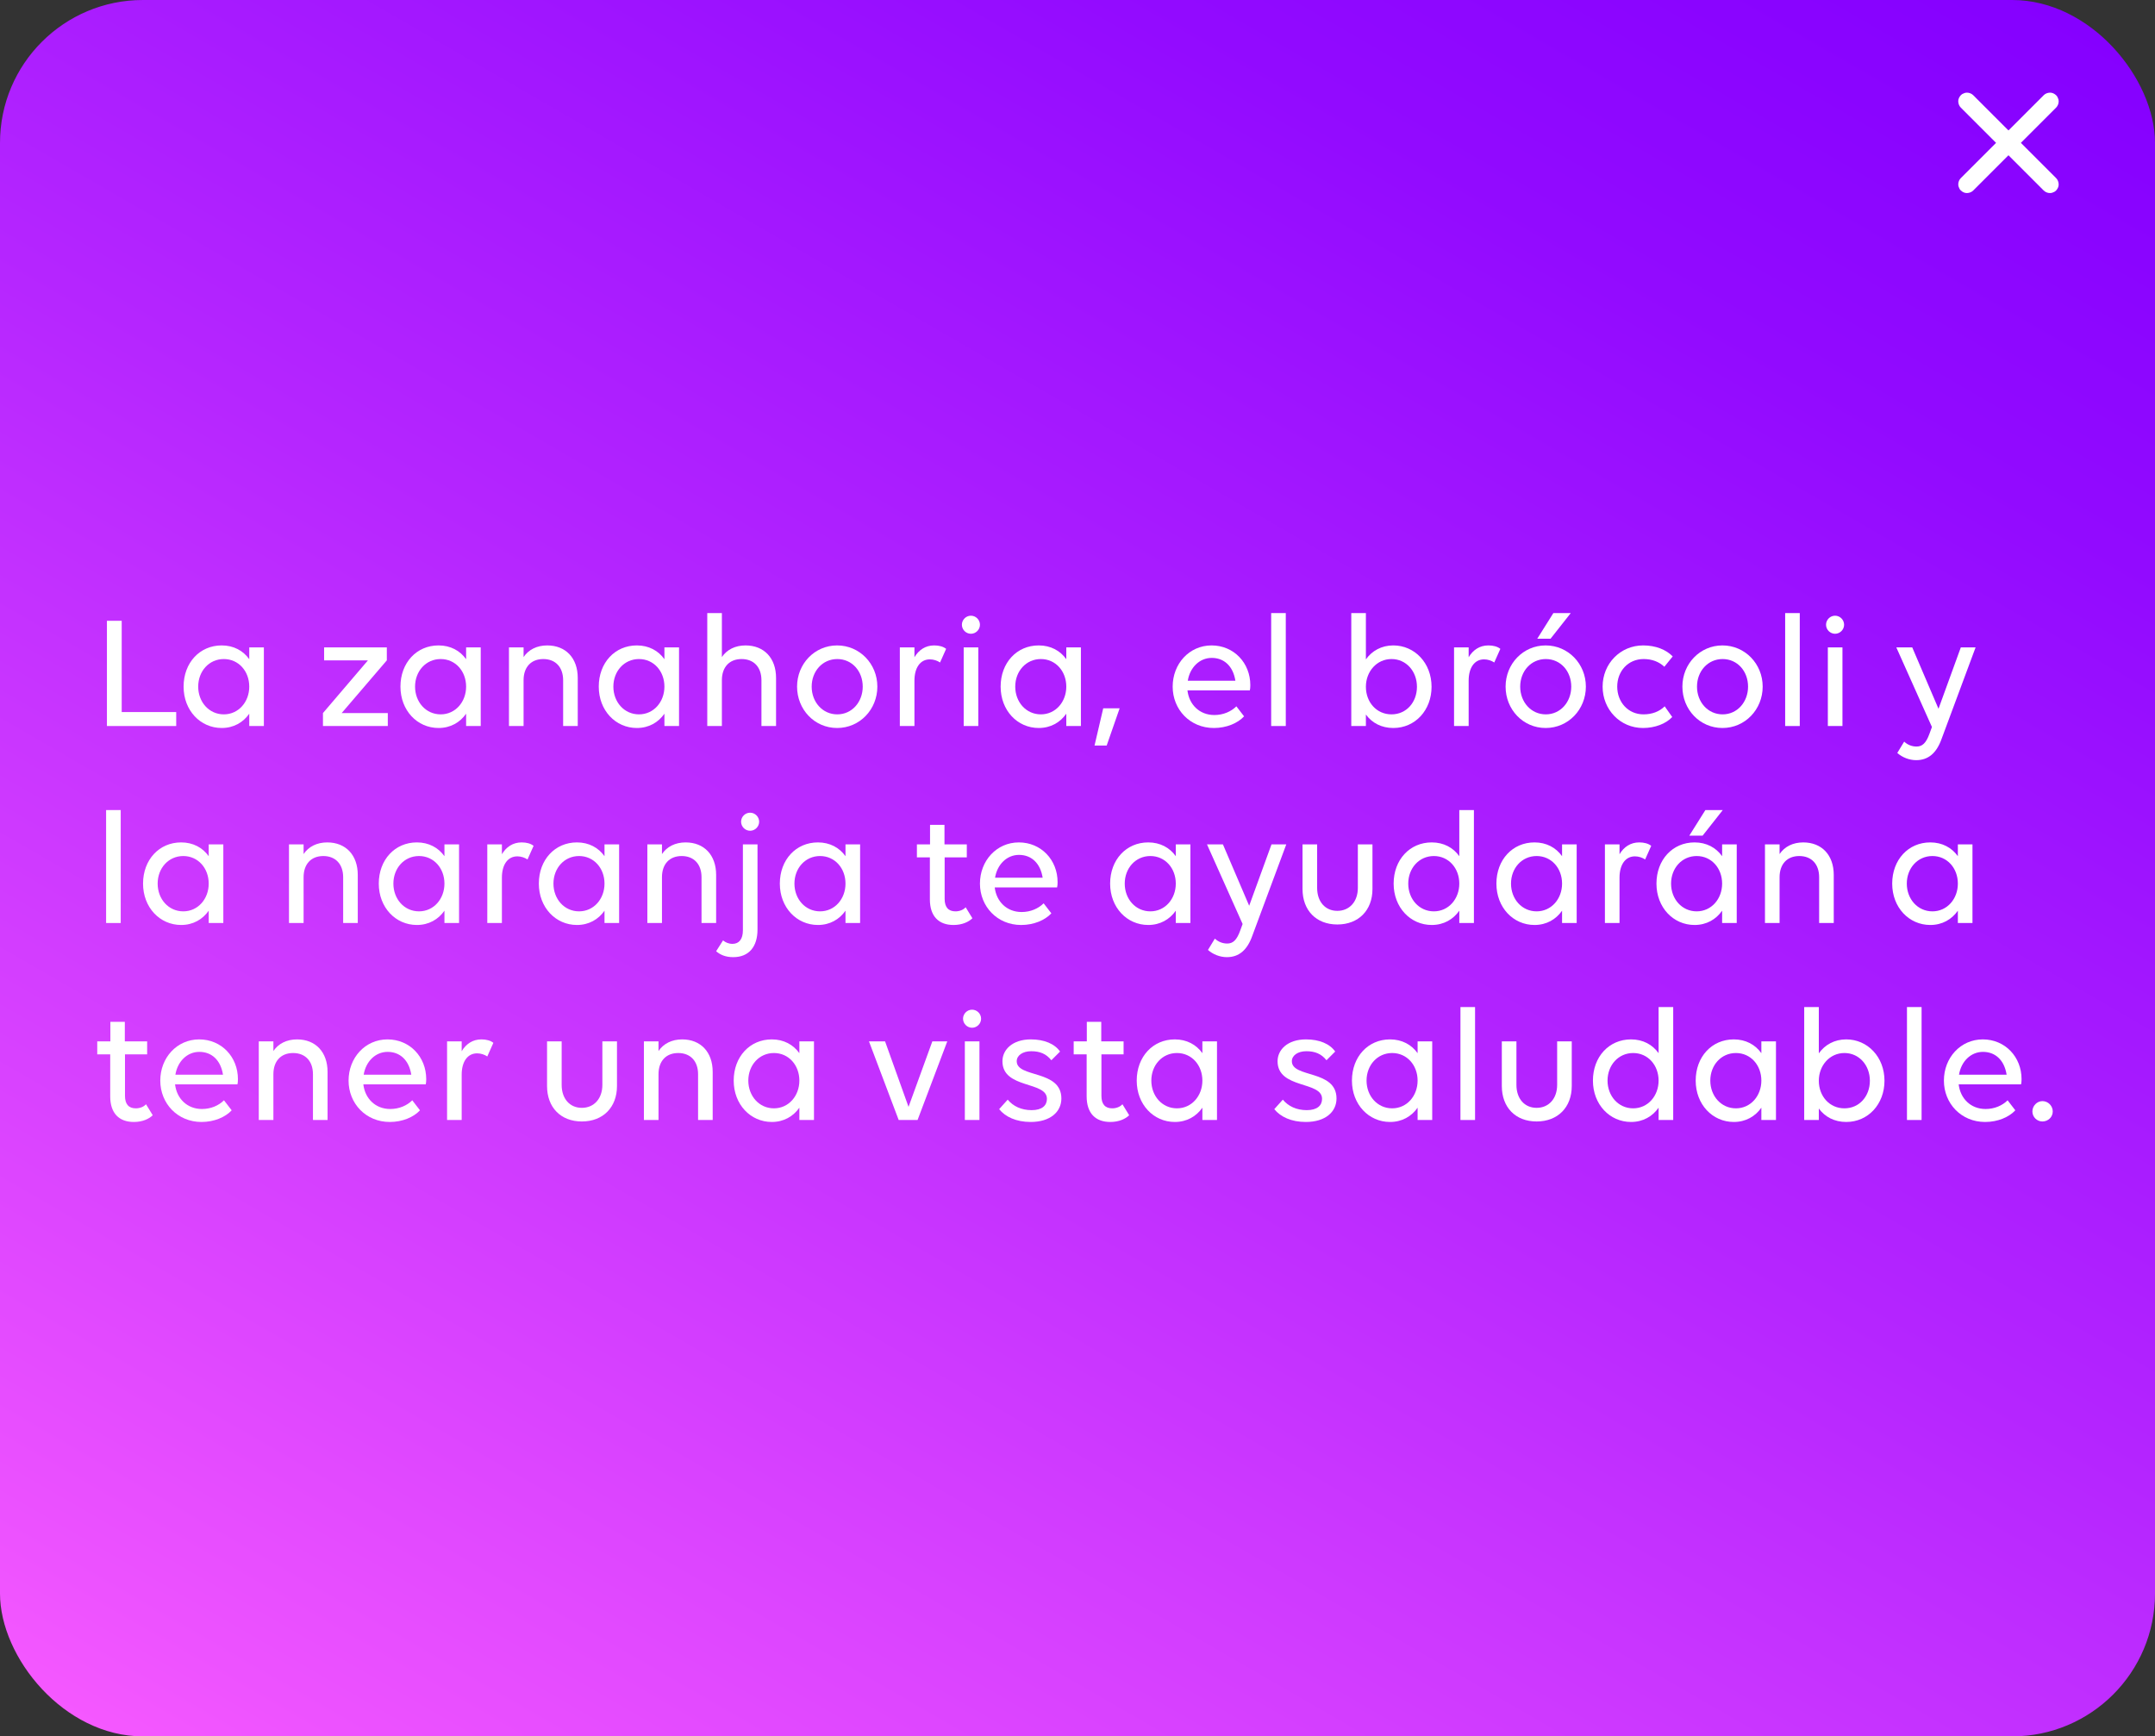 <?xml version="1.0" encoding="UTF-8"?>
<svg id="Capa_2" data-name="Capa 2" xmlns="http://www.w3.org/2000/svg" xmlns:xlink="http://www.w3.org/1999/xlink" viewBox="0 0 5159 4157">
  <rect x="0" y="0" width="5159" height="4157" fill="#333333" stroke="none"/>
  <defs>
    <linearGradient id="Degradado_sin_nombre_1839" data-name="Degradado sin nombre 1839" x1="4061.82" y1="-488.95" x2="1097.18" y2="4645.95" gradientUnits="userSpaceOnUse">
      <stop offset="0" stop-color="#8500ff"/>
      <stop offset=".18" stop-color="#920aff"/>
      <stop offset=".5" stop-color="#b525ff"/>
      <stop offset=".95" stop-color="#ed52ff"/>
      <stop offset="1" stop-color="#f558ff"/>
    </linearGradient>
  </defs>
  <g id="mensaje_fondo_5">
    <g>
      <rect width="5159" height="4157" rx="342.06" ry="342.06" style="fill: url(#Degradado_sin_nombre_1839);"/>
      <g>
        <path d="m255.98,1486.22h35.37v218.51h130.48v33.41h-165.85v-251.92Z" style="fill: #fff;"/>
        <path d="m596.72,1708.66c-14.54,20.83-37.34,34.19-66.02,34.19-51.09,0-91.18-42.05-91.18-99.04s38.51-98.64,91.18-98.64c28.69,0,51.48,12.58,66.02,33.01v-28.3h34.98v188.25h-34.98v-29.48Zm0-64.85c0-36.94-25.55-66.02-60.92-66.02s-61.31,29.08-61.31,66.02,25.94,66.42,61.31,66.42,60.92-29.87,60.92-66.42Z" style="fill: #fff;"/>
        <path d="m880.85,1580.94h-104.93v-31.05h150.13v31.05l-108.08,126.15h110.43v31.05h-155.24v-31.05l107.68-126.15Z" style="fill: #fff;"/>
        <path d="m1115.87,1708.66c-14.54,20.83-37.34,34.19-66.02,34.19-51.09,0-91.18-42.05-91.18-99.04s38.51-98.64,91.18-98.64c28.69,0,51.48,12.58,66.02,33.01v-28.3h34.98v188.25h-34.98v-29.48Zm0-64.85c0-36.94-25.55-66.02-60.92-66.02s-61.31,29.08-61.31,66.02,25.94,66.42,61.31,66.42,60.92-29.87,60.92-66.42Z" style="fill: #fff;"/>
        <path d="m1253.42,1738.14h-34.98v-188.25h34.98v23.19c11.79-17.69,31.83-27.9,56.59-27.9,44.41,0,73.1,30.26,73.1,77.82v115.15h-34.98v-109.65c0-31.05-18.08-50.7-47.55-50.7s-47.16,19.65-47.16,50.7v109.65Z" style="fill: #fff;"/>
        <path d="m1590.61,1708.66c-14.54,20.83-37.34,34.19-66.02,34.19-51.09,0-91.18-42.05-91.18-99.04s38.51-98.64,91.18-98.64c28.69,0,51.48,12.58,66.02,33.01v-28.3h34.98v188.25h-34.98v-29.48Zm0-64.85c0-36.94-25.55-66.02-60.92-66.02s-61.31,29.08-61.31,66.02,25.94,66.42,61.31,66.42,60.92-29.87,60.92-66.42Z" style="fill: #fff;"/>
        <path d="m1728.16,1738.14h-34.98v-270.39h34.98v105.33c11.79-17.69,31.83-27.9,56.59-27.9,44.41,0,73.1,30.26,73.1,77.82v115.15h-34.98v-109.65c0-31.05-18.08-50.7-47.55-50.7s-47.16,19.65-47.16,50.7v109.65Z" style="fill: #fff;"/>
        <path d="m1908.16,1643.82c0-54.63,42.05-98.64,95.89-98.64s96.29,44.02,96.29,98.64-42.05,99.04-96.29,99.04-95.89-44.41-95.89-99.04Zm157.2,0c0-36.94-25.55-66.02-60.92-66.02s-61.31,29.08-61.31,66.02,25.94,66.42,61.31,66.42,60.92-29.87,60.92-66.42Z" style="fill: #fff;"/>
        <path d="m2189.15,1738.14h-34.98v-188.25h34.98v23.58c10.22-17.29,26.33-28.3,47.16-28.3,11.79,0,22.01,2.75,28.69,8.25l-14.54,32.62c-6.29-4.32-15.33-7.47-24.37-7.47-22.79,0-36.94,19.65-36.94,51.09v108.47Z" style="fill: #fff;"/>
        <path d="m2302.73,1495.65c0-11.79,9.83-21.62,21.62-21.62s21.62,9.83,21.62,21.62-9.83,21.62-21.62,21.62-21.62-9.83-21.62-21.62Zm39.3,242.48h-34.98v-188.25h34.98v188.25Z" style="fill: #fff;"/>
        <path d="m2552.68,1708.66c-14.54,20.83-37.34,34.19-66.02,34.19-51.09,0-91.18-42.05-91.18-99.04s38.51-98.64,91.18-98.64c28.69,0,51.48,12.58,66.02,33.01v-28.3h34.98v188.25h-34.98v-29.48Zm0-64.85c0-36.94-25.55-66.02-60.92-66.02s-61.31,29.08-61.31,66.02,25.94,66.42,61.31,66.42,60.92-29.87,60.92-66.42Z" style="fill: #fff;"/>
        <path d="m2649.35,1784.91h-29.08l20.83-89.21h39.3l-31.05,89.21Z" style="fill: #fff;"/>
        <path d="m2807.34,1643.82c0-54.63,39.69-98.64,93.14-98.64s92.75,42.05,92.75,95.11c0,4.72-.39,9.83-1.18,12.58h-149.34c3.93,33.8,28.69,58.95,64.45,58.95,21.22,0,40.09-8.25,52.66-20.83l18.47,23.97c-15.33,16.51-42.05,27.9-72.31,27.9-57.38,0-98.64-44.41-98.64-99.04Zm36.16-14.15h113.97c-5.5-34.98-27.12-54.63-56.59-54.63s-52.27,23.19-57.38,54.63Z" style="fill: #fff;"/>
        <path d="m3043.14,1467.75h34.98v270.39h-34.98v-270.39Z" style="fill: #fff;"/>
        <path d="m3427.1,1644.21c0,55.81-38.91,98.64-91.57,98.64-28.3,0-51.09-12.18-65.63-32.23v27.51h-34.98v-270.39h34.98v110.83c14.54-20.44,37.34-33.41,65.63-33.41,51.09,0,91.57,42.05,91.57,99.04Zm-157.2,0c0,36.94,25.55,66.02,61.31,66.02s60.92-29.08,60.92-66.02-25.55-66.42-60.92-66.42-61.31,29.87-61.31,66.42Z" style="fill: #fff;"/>
        <path d="m3515.92,1738.14h-34.98v-188.25h34.98v23.58c10.22-17.29,26.33-28.3,47.16-28.3,11.79,0,22.01,2.75,28.69,8.25l-14.54,32.62c-6.29-4.32-15.33-7.47-24.37-7.47-22.79,0-36.94,19.65-36.94,51.09v108.47Z" style="fill: #fff;"/>
        <path d="m3604.34,1643.82c0-54.63,42.05-98.64,95.89-98.64s96.29,44.02,96.29,98.64-42.05,99.04-96.29,99.04-95.89-44.41-95.89-99.04Zm157.2,0c0-36.94-25.55-66.02-60.92-66.02s-61.31,29.08-61.31,66.02,25.94,66.42,61.31,66.42,60.92-29.87,60.92-66.42Zm-1.18-176.07l-48.34,61.31h-31.83l38.51-61.31h41.66Z" style="fill: #fff;"/>
        <path d="m3934.86,1577.79c-37.34,0-63.27,29.08-63.27,66.02s25.94,66.42,62.88,66.42c20.44,0,38.12-6.68,50.7-19.26l18.08,25.55c-14.93,16.11-41.27,26.33-69.96,26.33-55.02,0-96.68-44.41-96.68-99.04s42.05-98.64,97.07-98.64c30.26,0,55.02,10.22,70.74,26.33l-20.04,24.76c-12.58-11.79-29.08-18.47-49.52-18.47Z" style="fill: #fff;"/>
        <path d="m4027.6,1643.82c0-54.63,42.05-98.64,95.89-98.64s96.29,44.02,96.29,98.64-42.05,99.04-96.29,99.04-95.89-44.41-95.89-99.04Zm157.2,0c0-36.94-25.55-66.02-60.92-66.02s-61.31,29.08-61.31,66.02,25.94,66.42,61.31,66.42,60.92-29.87,60.92-66.42Z" style="fill: #fff;"/>
        <path d="m4273.62,1467.75h34.98v270.39h-34.98v-270.39Z" style="fill: #fff;"/>
        <path d="m4371.48,1495.65c0-11.79,9.83-21.62,21.62-21.62s21.62,9.83,21.62,21.62-9.83,21.62-21.62,21.62-21.62-9.83-21.62-21.62Zm39.3,242.48h-34.98v-188.25h34.98v188.25Z" style="fill: #fff;"/>
        <path d="m4640.69,1696.87l53.45-146.98h35.37l-81.35,218.9c-12.18,34.19-31.83,51.09-60.92,51.09-16.51,0-33.41-6.68-45.2-17.29l16.51-27.12c8.25,7.86,18.86,11.79,29.48,11.79,13.75,0,22.79-7.86,31.05-30.65l5.9-16.11-85.28-190.61h38.12l62.88,146.98Z" style="fill: #fff;"/>
        <path d="m254.02,1939.35h34.98v270.39h-34.98v-270.39Z" style="fill: #fff;"/>
        <path d="m499.65,2180.26c-14.54,20.83-37.34,34.19-66.02,34.19-51.09,0-91.18-42.05-91.18-99.04s38.51-98.64,91.18-98.64c28.69,0,51.48,12.58,66.02,33.01v-28.3h34.98v188.25h-34.98v-29.48Zm0-64.85c0-36.94-25.55-66.02-60.92-66.02s-61.31,29.08-61.31,66.02,25.94,66.42,61.31,66.42,60.92-29.87,60.92-66.42Z" style="fill: #fff;"/>
        <path d="m726.8,2209.74h-34.98v-188.25h34.98v23.19c11.79-17.69,31.83-27.9,56.59-27.9,44.41,0,73.1,30.26,73.1,77.82v115.15h-34.98v-109.65c0-31.05-18.08-50.7-47.55-50.7s-47.16,19.65-47.16,50.7v109.65Z" style="fill: #fff;"/>
        <path d="m1063.99,2180.26c-14.54,20.83-37.34,34.19-66.02,34.19-51.09,0-91.18-42.05-91.18-99.04s38.51-98.64,91.18-98.64c28.69,0,51.48,12.58,66.02,33.01v-28.3h34.98v188.25h-34.98v-29.48Zm0-64.85c0-36.94-25.55-66.02-60.92-66.02s-61.31,29.08-61.31,66.02,25.94,66.42,61.31,66.42,60.92-29.87,60.92-66.42Z" style="fill: #fff;"/>
        <path d="m1201.54,2209.74h-34.98v-188.25h34.98v23.58c10.22-17.29,26.33-28.3,47.16-28.3,11.79,0,22.01,2.75,28.69,8.25l-14.54,32.62c-6.29-4.32-15.33-7.47-24.37-7.47-22.79,0-36.94,19.65-36.94,51.09v108.47Z" style="fill: #fff;"/>
        <path d="m1447.17,2180.26c-14.54,20.83-37.34,34.19-66.02,34.19-51.09,0-91.18-42.05-91.18-99.04s38.51-98.64,91.18-98.64c28.69,0,51.48,12.58,66.02,33.01v-28.3h34.98v188.25h-34.98v-29.48Zm0-64.85c0-36.94-25.55-66.02-60.92-66.02s-61.31,29.08-61.31,66.02,25.94,66.42,61.31,66.42,60.92-29.87,60.92-66.42Z" style="fill: #fff;"/>
        <path d="m1584.72,2209.74h-34.98v-188.25h34.98v23.19c11.79-17.69,31.83-27.9,56.59-27.9,44.41,0,73.1,30.26,73.1,77.82v115.15h-34.98v-109.65c0-31.05-18.08-50.7-47.55-50.7s-47.16,19.65-47.16,50.7v109.65Z" style="fill: #fff;"/>
        <path d="m1813.44,2225.46c0,40.87-20.44,66.02-58.16,66.02-18.47,0-31.44-5.9-40.87-14.15l16.51-25.94c5.9,4.72,12.97,8.25,22.79,8.25,15.33,0,24.76-11,24.76-32.23v-205.94h34.98v203.97Zm3.93-258.21c0,11.79-9.83,21.62-21.62,21.62s-21.62-9.83-21.62-21.62,9.83-21.62,21.62-21.62,21.62,9.83,21.62,21.62Z" style="fill: #fff;"/>
        <path d="m2024.09,2180.26c-14.54,20.83-37.34,34.19-66.02,34.19-51.09,0-91.18-42.05-91.18-99.04s38.51-98.64,91.18-98.64c28.69,0,51.48,12.58,66.02,33.01v-28.3h34.98v188.25h-34.98v-29.48Zm0-64.85c0-36.94-25.55-66.02-60.92-66.02s-61.31,29.08-61.31,66.02,25.94,66.42,61.31,66.42,60.92-29.87,60.92-66.42Z" style="fill: #fff;"/>
        <path d="m2195.04,2021.49h31.44v-46.77h34.58v46.77h53.45v31.05h-53.06v99.43c0,20.04,9.04,29.87,25.94,29.87,9.43,0,18.86-3.54,24.37-9.83l16.11,26.33c-8.65,8.65-24.37,16.11-45.2,16.11-35.37,0-56.59-20.83-56.59-61.31v-100.61h-31.05v-31.05Z" style="fill: #fff;"/>
        <path d="m2345.96,2115.42c0-54.63,39.69-98.64,93.14-98.64s92.75,42.05,92.75,95.11c0,4.72-.39,9.83-1.18,12.58h-149.34c3.93,33.8,28.69,58.95,64.45,58.95,21.22,0,40.09-8.25,52.66-20.83l18.47,23.97c-15.33,16.51-42.05,27.9-72.31,27.9-57.38,0-98.64-44.41-98.64-99.04Zm36.16-14.15h113.97c-5.5-34.98-27.12-54.63-56.59-54.63s-52.27,23.19-57.38,54.63Z" style="fill: #fff;"/>
        <path d="m2814.81,2180.26c-14.54,20.83-37.34,34.19-66.02,34.19-51.09,0-91.18-42.05-91.18-99.04s38.51-98.64,91.18-98.64c28.69,0,51.48,12.58,66.02,33.01v-28.3h34.98v188.25h-34.98v-29.48Zm0-64.85c0-36.94-25.55-66.02-60.92-66.02s-61.31,29.08-61.31,66.02,25.94,66.42,61.31,66.42,60.92-29.87,60.92-66.42Z" style="fill: #fff;"/>
        <path d="m2990.48,2168.47l53.45-146.98h35.37l-81.35,218.9c-12.18,34.19-31.83,51.09-60.92,51.09-16.51,0-33.41-6.68-45.2-17.29l16.51-27.12c8.25,7.86,18.86,11.79,29.48,11.79,13.75,0,22.79-7.86,31.05-30.65l5.9-16.11-85.28-190.61h38.12l62.88,146.98Z" style="fill: #fff;"/>
        <path d="m3153.18,2125.63c0,33.01,19.26,55.02,48.34,55.02s49.13-22.01,49.13-55.02v-104.15h34.98v106.9c0,51.09-33.41,84.89-84.1,84.89s-83.32-33.8-83.32-84.89v-106.9h34.98v104.15Z" style="fill: #fff;"/>
        <path d="m3528.5,1939.35v270.39h-34.98v-29.48c-14.54,20.83-37.34,34.19-66.02,34.19-51.09,0-91.18-42.05-91.18-99.04s38.51-98.64,91.18-98.64c28.69,0,51.48,12.58,66.02,33.01v-110.43h34.98Zm-34.98,176.07c0-36.94-25.55-66.02-60.92-66.02s-61.31,29.08-61.31,66.02,25.94,66.42,61.31,66.42,60.92-29.87,60.92-66.42Z" style="fill: #fff;"/>
        <path d="m3739.54,2180.26c-14.54,20.83-37.34,34.19-66.02,34.19-51.09,0-91.18-42.05-91.18-99.04s38.51-98.64,91.18-98.64c28.69,0,51.48,12.58,66.02,33.01v-28.3h34.98v188.25h-34.98v-29.48Zm0-64.85c0-36.94-25.55-66.02-60.92-66.02s-61.31,29.08-61.31,66.02,25.94,66.42,61.31,66.42,60.92-29.87,60.92-66.42Z" style="fill: #fff;"/>
        <path d="m3877.09,2209.74h-34.98v-188.25h34.98v23.58c10.22-17.29,26.33-28.3,47.16-28.3,11.79,0,22.01,2.75,28.69,8.25l-14.54,32.62c-6.29-4.32-15.33-7.47-24.37-7.47-22.79,0-36.94,19.65-36.94,51.09v108.47Z" style="fill: #fff;"/>
        <path d="m4122.71,2180.26c-14.54,20.83-37.34,34.19-66.02,34.19-51.09,0-91.18-42.05-91.18-99.04s38.51-98.64,91.18-98.64c28.69,0,51.48,12.58,66.02,33.01v-28.3h34.98v188.25h-34.98v-29.48Zm0-64.85c0-36.94-25.55-66.02-60.92-66.02s-61.31,29.08-61.31,66.02,25.94,66.42,61.31,66.42,60.92-29.87,60.92-66.42Zm1.57-176.07l-48.34,61.31h-31.83l38.51-61.31h41.66Z" style="fill: #fff;"/>
        <path d="m4260.26,2209.74h-34.98v-188.25h34.98v23.19c11.79-17.69,31.83-27.9,56.59-27.9,44.41,0,73.1,30.26,73.1,77.82v115.15h-34.98v-109.65c0-31.05-18.08-50.7-47.55-50.7s-47.16,19.65-47.16,50.7v109.65Z" style="fill: #fff;"/>
        <path d="m4687.06,2180.26c-14.54,20.83-37.34,34.19-66.02,34.19-51.09,0-91.18-42.05-91.18-99.04s38.51-98.64,91.18-98.64c28.69,0,51.48,12.58,66.02,33.01v-28.3h34.98v188.25h-34.98v-29.48Zm0-64.85c0-36.94-25.55-66.02-60.92-66.02s-61.31,29.08-61.31,66.02,25.94,66.42,61.31,66.42,60.92-29.87,60.92-66.42Z" style="fill: #fff;"/>
        <path d="m232.8,2493.09h31.44v-46.77h34.58v46.77h53.45v31.05h-53.06v99.43c0,20.04,9.04,29.87,25.94,29.87,9.43,0,18.86-3.54,24.37-9.83l16.11,26.33c-8.65,8.65-24.37,16.11-45.2,16.11-35.37,0-56.59-20.83-56.59-61.31v-100.61h-31.05v-31.05Z" style="fill: #fff;"/>
        <path d="m383.71,2587.02c0-54.63,39.69-98.64,93.14-98.64s92.75,42.05,92.75,95.11c0,4.72-.39,9.83-1.18,12.58h-149.34c3.93,33.8,28.69,58.95,64.45,58.95,21.22,0,40.09-8.25,52.66-20.83l18.47,23.97c-15.33,16.51-42.05,27.9-72.31,27.9-57.38,0-98.64-44.41-98.64-99.04Zm36.16-14.15h113.97c-5.5-34.98-27.12-54.63-56.59-54.63s-52.27,23.19-57.38,54.63Z" style="fill: #fff;"/>
        <path d="m654.49,2681.34h-34.98v-188.25h34.98v23.19c11.79-17.69,31.83-27.9,56.59-27.9,44.41,0,73.1,30.26,73.1,77.82v115.15h-34.98v-109.65c0-31.05-18.08-50.7-47.55-50.7s-47.16,19.65-47.16,50.7v109.65Z" style="fill: #fff;"/>
        <path d="m834.48,2587.02c0-54.63,39.69-98.64,93.14-98.64s92.75,42.05,92.75,95.11c0,4.72-.39,9.83-1.18,12.58h-149.34c3.93,33.8,28.69,58.95,64.45,58.95,21.22,0,40.09-8.25,52.66-20.83l18.47,23.97c-15.33,16.51-42.05,27.9-72.31,27.9-57.38,0-98.64-44.41-98.64-99.04Zm36.16-14.15h113.97c-5.5-34.98-27.12-54.63-56.59-54.63s-52.27,23.19-57.38,54.63Z" style="fill: #fff;"/>
        <path d="m1105.26,2681.34h-34.98v-188.25h34.98v23.58c10.22-17.29,26.33-28.3,47.16-28.3,11.79,0,22.01,2.75,28.69,8.25l-14.54,32.62c-6.29-4.32-15.33-7.47-24.37-7.47-22.79,0-36.94,19.65-36.94,51.09v108.47Z" style="fill: #fff;"/>
        <path d="m1344.59,2597.23c0,33.01,19.26,55.02,48.34,55.02s49.13-22.01,49.13-55.02v-104.15h34.98v106.9c0,51.09-33.41,84.89-84.1,84.89s-83.32-33.8-83.32-84.89v-106.9h34.98v104.15Z" style="fill: #fff;"/>
        <path d="m1576.46,2681.34h-34.98v-188.25h34.98v23.19c11.79-17.69,31.83-27.9,56.59-27.9,44.41,0,73.1,30.26,73.1,77.82v115.15h-34.98v-109.65c0-31.05-18.08-50.7-47.55-50.7s-47.16,19.65-47.16,50.7v109.65Z" style="fill: #fff;"/>
        <path d="m1913.66,2651.86c-14.54,20.83-37.34,34.19-66.02,34.19-51.09,0-91.18-42.05-91.18-99.04s38.51-98.64,91.18-98.64c28.69,0,51.48,12.58,66.02,33.01v-28.3h34.98v188.25h-34.98v-29.48Zm0-64.85c0-36.94-25.55-66.02-60.92-66.02s-61.31,29.08-61.31,66.02,25.94,66.42,61.31,66.42,60.92-29.87,60.92-66.42Z" style="fill: #fff;"/>
        <path d="m2267.75,2493.09l-71.13,188.25h-45.2l-71.13-188.25h38.51l56.2,156.81,56.99-156.81h35.76Z" style="fill: #fff;"/>
        <path d="m2305.48,2438.85c0-11.79,9.83-21.62,21.62-21.62s21.62,9.83,21.62,21.62-9.83,21.62-21.62,21.62-21.62-9.83-21.62-21.62Zm39.3,242.48h-34.98v-188.25h34.98v188.25Z" style="fill: #fff;"/>
        <path d="m2540.89,2629.85c0,31.83-26.33,56.2-73.49,56.2-34.58,0-60.52-12.18-75.46-30.65l20.44-22.79c12.97,15.72,32.62,25.15,57.38,25.15s36.55-11,36.55-27.12c0-42.84-106.5-23.19-106.5-90,0-27.51,23.97-52.27,67.99-52.27,32.23,0,56.99,10.61,69.95,29.08l-20.83,20.83c-12.58-15.72-27.9-21.62-48.34-21.62s-34.58,10.22-34.58,23.97c0,40.48,106.9,19.65,106.9,89.21Z" style="fill: #fff;"/>
        <path d="m2570.36,2493.09h31.44v-46.77h34.58v46.77h53.45v31.05h-53.06v99.43c0,20.04,9.04,29.87,25.94,29.87,9.43,0,18.86-3.54,24.37-9.83l16.11,26.33c-8.65,8.65-24.37,16.11-45.2,16.11-35.37,0-56.59-20.83-56.59-61.31v-100.61h-31.05v-31.05Z" style="fill: #fff;"/>
        <path d="m2878.47,2651.86c-14.54,20.83-37.34,34.19-66.02,34.19-51.09,0-91.18-42.05-91.18-99.04s38.51-98.64,91.18-98.64c28.69,0,51.48,12.58,66.02,33.01v-28.3h34.98v188.25h-34.98v-29.48Zm0-64.85c0-36.94-25.55-66.02-60.92-66.02s-61.31,29.08-61.31,66.02,25.94,66.42,61.31,66.42,60.92-29.87,60.92-66.42Z" style="fill: #fff;"/>
        <path d="m3199.55,2629.85c0,31.83-26.33,56.2-73.49,56.2-34.58,0-60.52-12.18-75.46-30.65l20.44-22.79c12.97,15.72,32.62,25.15,57.38,25.15s36.55-11,36.55-27.12c0-42.84-106.5-23.19-106.5-90,0-27.51,23.97-52.27,67.99-52.27,32.23,0,56.99,10.61,69.95,29.08l-20.83,20.83c-12.58-15.72-27.9-21.62-48.34-21.62s-34.58,10.22-34.58,23.97c0,40.48,106.9,19.65,106.9,89.21Z" style="fill: #fff;"/>
        <path d="m3393.7,2651.86c-14.54,20.83-37.34,34.19-66.02,34.19-51.09,0-91.18-42.05-91.18-99.04s38.51-98.64,91.18-98.64c28.69,0,51.48,12.58,66.02,33.01v-28.3h34.98v188.25h-34.98v-29.48Zm0-64.85c0-36.94-25.55-66.02-60.92-66.02s-61.31,29.08-61.31,66.02,25.94,66.42,61.31,66.42,60.92-29.87,60.92-66.42Z" style="fill: #fff;"/>
        <path d="m3496.27,2410.95h34.98v270.39h-34.98v-270.39Z" style="fill: #fff;"/>
        <path d="m3630.28,2597.23c0,33.01,19.26,55.02,48.34,55.02s49.13-22.01,49.13-55.02v-104.15h34.98v106.9c0,51.09-33.41,84.89-84.1,84.89s-83.32-33.8-83.32-84.89v-106.9h34.98v104.15Z" style="fill: #fff;"/>
        <path d="m4005.6,2410.95v270.39h-34.98v-29.48c-14.54,20.83-37.34,34.19-66.02,34.19-51.09,0-91.18-42.05-91.18-99.04s38.51-98.64,91.18-98.64c28.69,0,51.48,12.58,66.02,33.01v-110.43h34.98Zm-34.98,176.07c0-36.94-25.55-66.02-60.92-66.02s-61.31,29.08-61.31,66.02,25.94,66.42,61.31,66.42,60.92-29.87,60.92-66.42Z" style="fill: #fff;"/>
        <path d="m4216.64,2651.86c-14.54,20.83-37.34,34.19-66.02,34.19-51.09,0-91.18-42.05-91.18-99.04s38.51-98.64,91.18-98.64c28.69,0,51.48,12.58,66.02,33.01v-28.3h34.98v188.25h-34.98v-29.48Zm0-64.85c0-36.94-25.55-66.02-60.92-66.02s-61.31,29.08-61.31,66.02,25.94,66.42,61.31,66.42,60.92-29.87,60.92-66.42Z" style="fill: #fff;"/>
        <path d="m4511.39,2587.41c0,55.81-38.91,98.64-91.57,98.64-28.3,0-51.09-12.18-65.63-32.23v27.51h-34.98v-270.39h34.98v110.83c14.54-20.44,37.34-33.41,65.63-33.41,51.09,0,91.57,42.05,91.57,99.04Zm-157.2,0c0,36.94,25.55,66.02,61.31,66.02s60.92-29.08,60.92-66.02-25.55-66.42-60.92-66.42-61.31,29.87-61.31,66.42Z" style="fill: #fff;"/>
        <path d="m4565.23,2410.95h34.98v270.39h-34.98v-270.39Z" style="fill: #fff;"/>
        <path d="m4653.65,2587.02c0-54.63,39.69-98.64,93.14-98.64s92.75,42.05,92.75,95.11c0,4.72-.39,9.83-1.18,12.58h-149.34c3.93,33.8,28.69,58.95,64.45,58.95,21.22,0,40.09-8.25,52.66-20.83l18.47,23.97c-15.33,16.51-42.05,27.9-72.31,27.9-57.38,0-98.64-44.41-98.64-99.04Zm36.16-14.15h113.97c-5.5-34.98-27.12-54.63-56.59-54.63s-52.27,23.19-57.38,54.63Z" style="fill: #fff;"/>
        <path d="m4865.48,2660.9c0-13.36,11-24.76,23.97-24.76,13.76,0,24.76,11.4,24.76,24.76s-11,23.97-24.76,23.97c-12.97,0-23.97-10.61-23.97-23.97Z" style="fill: #fff;"/>
      </g>
    </g>
    <g id="botonx">
      <path d="m4694.15,257.65l5.34,5.34c4.81,4.81,9.61,9.61,14.42,14.42,7.12,7.12,14.25,14.25,21.37,21.37l26.07,26.07,28.47,28.47c9.61,9.61,19.21,19.21,28.82,28.82,8.96,8.96,17.91,17.91,26.87,26.87,7.55,7.55,15.09,15.09,22.64,22.64,5.46,5.46,10.92,10.92,16.37,16.37,2.57,2.57,5.12,5.14,7.7,7.7.11.11.22.22.33.33,3.81,3.81,9.46,6.15,14.85,6.15,2.89.11,5.59-.49,8.09-1.81,2.6-.85,4.86-2.29,6.76-4.34,3.67-4,6.4-9.26,6.15-14.85s-2.13-10.83-6.15-14.85l-5.34-5.34c-4.81-4.81-9.61-9.61-14.42-14.42-7.12-7.12-14.25-14.25-21.37-21.37l-26.07-26.07c-9.49-9.49-18.98-18.98-28.47-28.47s-19.21-19.21-28.82-28.82c-8.96-8.96-17.91-17.91-26.87-26.87-7.55-7.55-15.09-15.09-22.64-22.64-5.46-5.46-10.92-10.92-16.37-16.37-2.57-2.57-5.12-5.14-7.7-7.7-.11-.11-.22-.22-.33-.33-3.81-3.81-9.46-6.15-14.85-6.15-2.89-.11-5.59.49-8.09,1.81-2.6.85-4.86,2.29-6.76,4.34-3.67,4-6.4,9.26-6.15,14.85s2.13,10.83,6.15,14.85h0Z" style="fill: #fff;"/>
      <path d="m4892.56,227.95l-5.34,5.34c-4.81,4.81-9.61,9.61-14.42,14.42-7.12,7.12-14.25,14.25-21.37,21.37-8.69,8.69-17.38,17.38-26.07,26.07-9.49,9.49-18.98,18.98-28.47,28.47s-19.21,19.21-28.82,28.82c-8.96,8.96-17.91,17.91-26.87,26.87-7.55,7.55-15.09,15.09-22.64,22.64-5.46,5.46-10.92,10.92-16.37,16.37-2.57,2.57-5.14,5.12-7.7,7.7-.11.11-.22.22-.33.33-3.81,3.81-6.15,9.46-6.15,14.85-.11,2.89.49,5.59,1.81,8.09.85,2.6,2.29,4.86,4.34,6.76,4,3.67,9.26,6.4,14.85,6.15s10.83-2.13,14.85-6.15l5.34-5.34c4.81-4.81,9.61-9.61,14.42-14.42,7.12-7.12,14.25-14.25,21.37-21.37,8.69-8.69,17.38-17.38,26.07-26.07,9.49-9.49,18.98-18.98,28.47-28.47s19.21-19.21,28.82-28.82c8.96-8.96,17.91-17.91,26.87-26.87,7.55-7.55,15.09-15.09,22.64-22.64,5.46-5.46,10.92-10.92,16.37-16.37,2.57-2.57,5.14-5.12,7.7-7.7.11-.11.22-.22.33-.33,3.81-3.81,6.15-9.46,6.15-14.85.11-2.89-.49-5.59-1.81-8.09-.85-2.6-2.29-4.86-4.34-6.76-4-3.67-9.26-6.4-14.85-6.15s-10.83,2.13-14.85,6.15h0Z" style="fill: #fff;"/>
    </g>
  </g>
</svg>